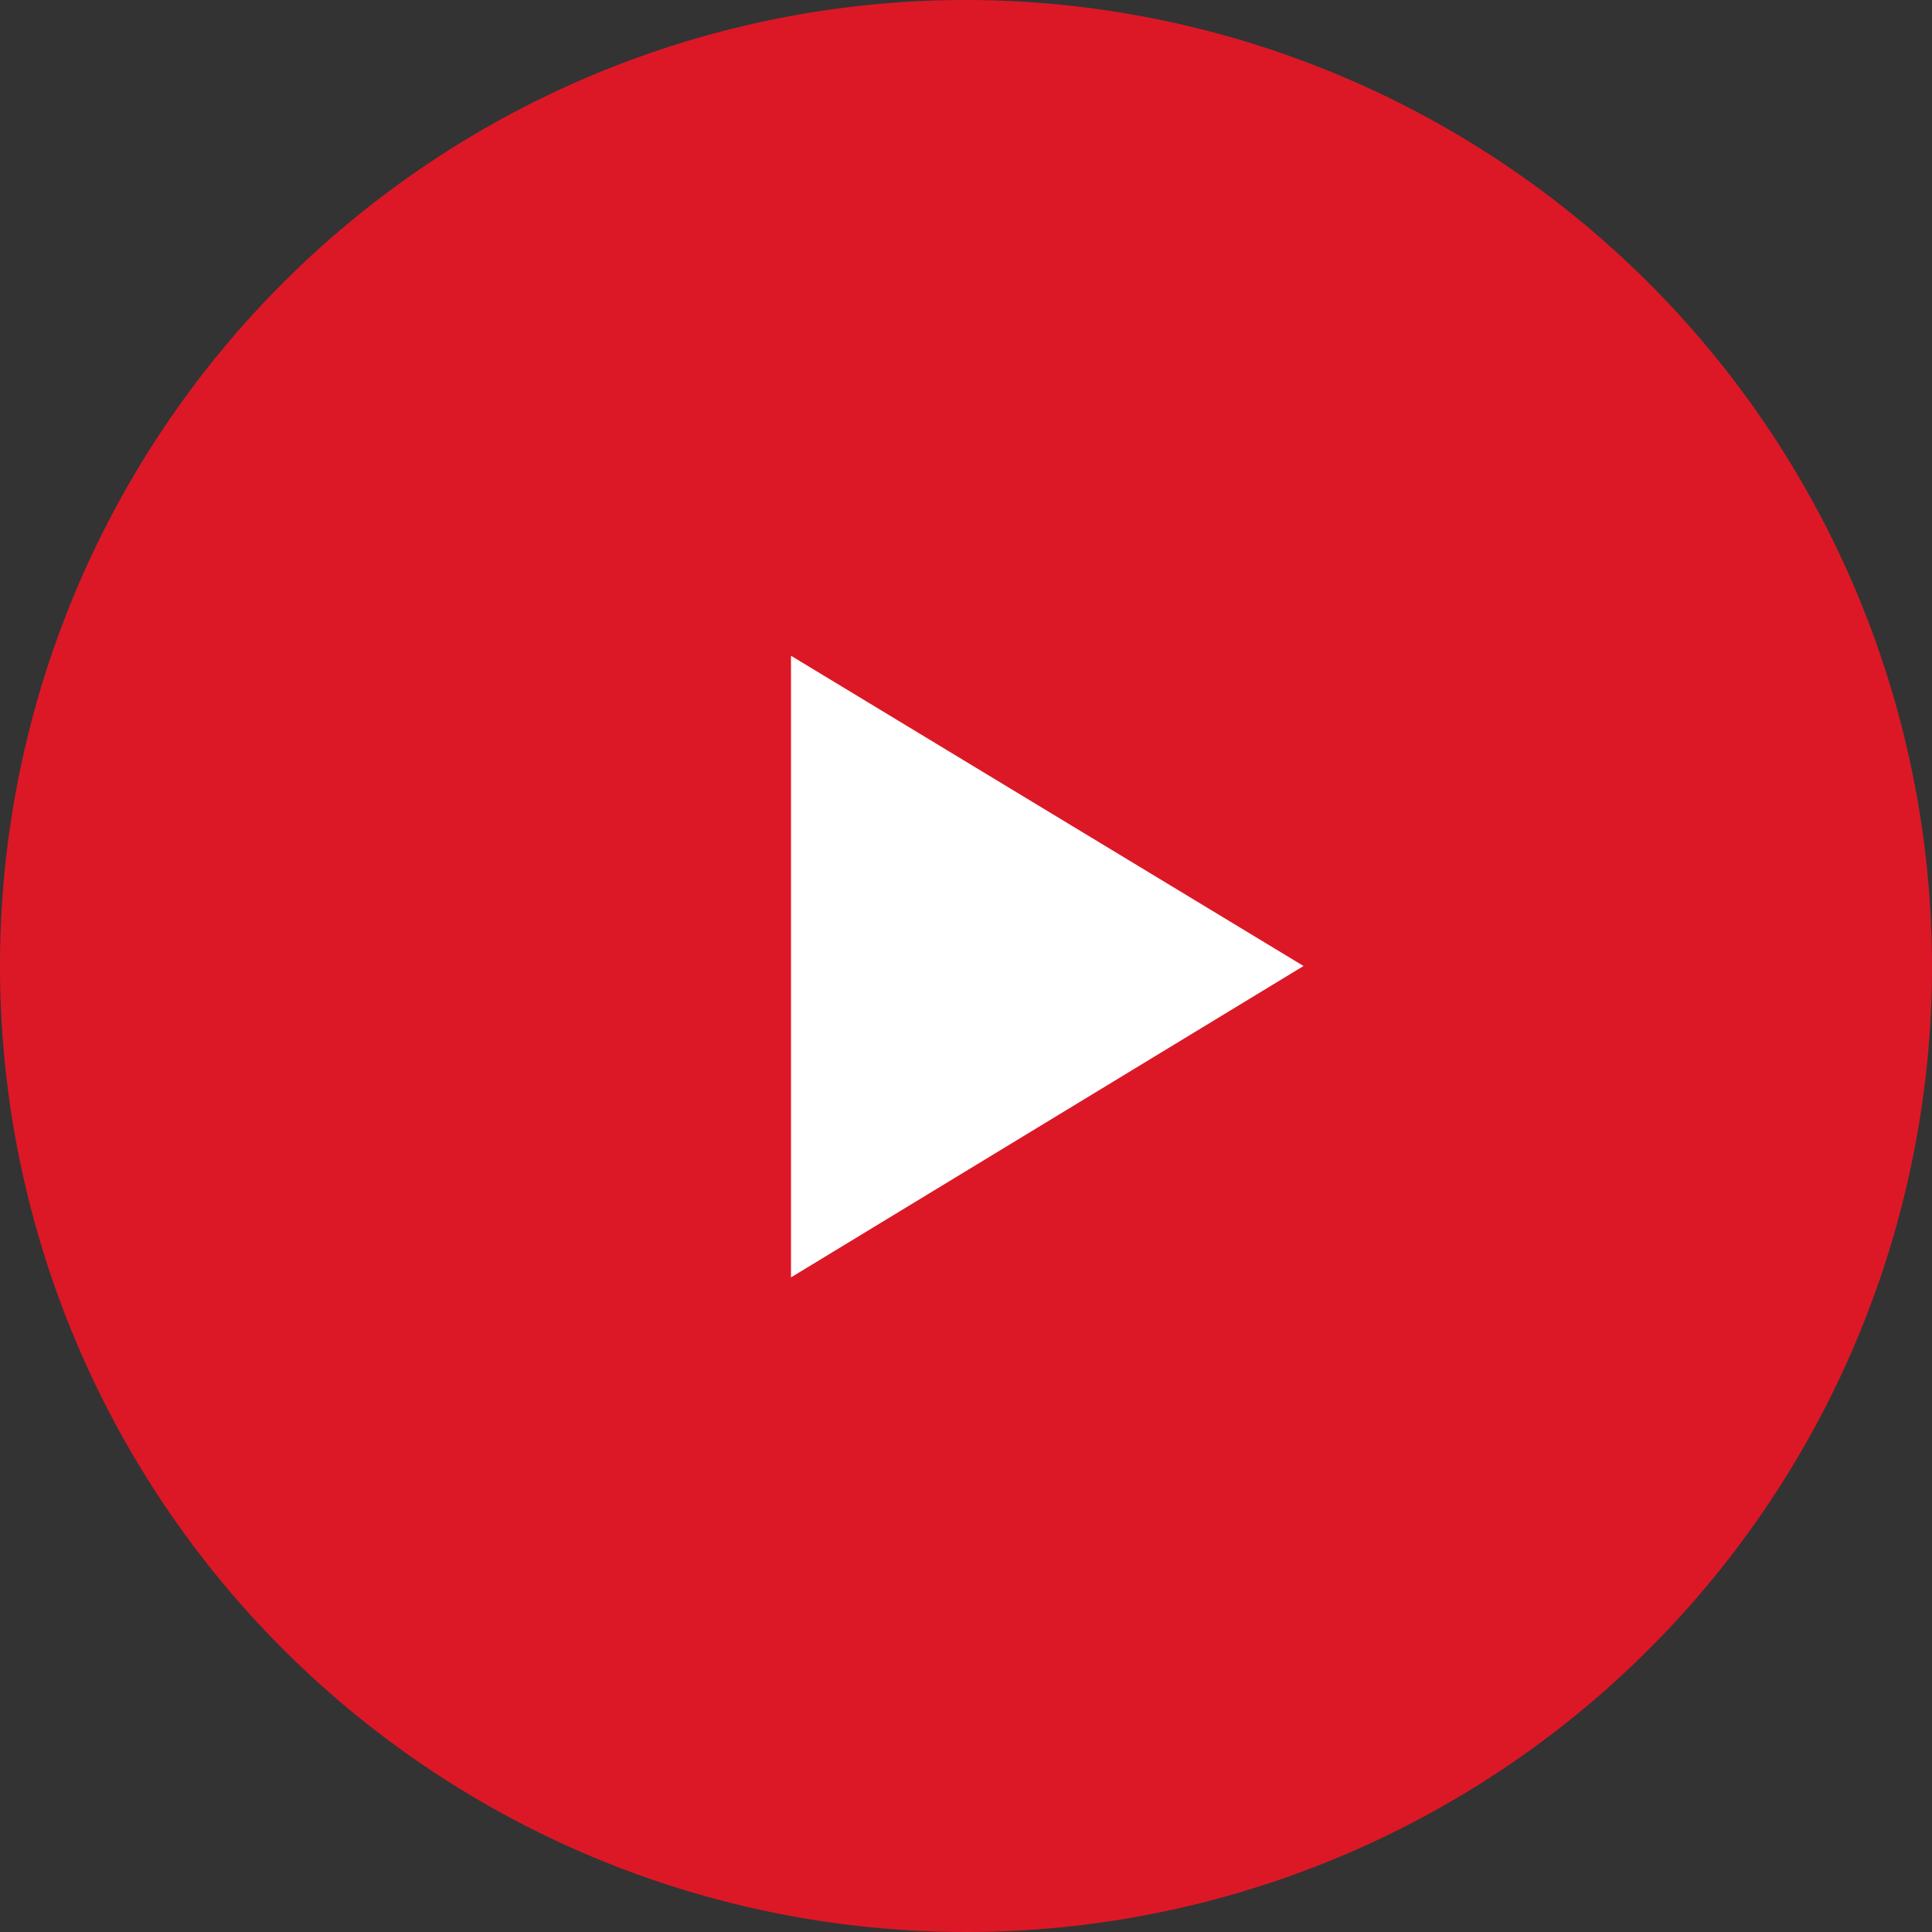 <svg xmlns="http://www.w3.org/2000/svg" width="59.97mm" height="59.97mm" viewBox="0 0 170 170"><rect x="0" y="0" width="170" height="170" fill="#333333" stroke="none"/><defs><style>.a{fill:#dc1826;}.b{fill:#fff;}</style></defs><title>play-red</title><path class="a" d="M85,0a85,85,0,1,0,85,85A85.06,85.06,0,0,0,85,0Z" transform="translate(0 0)"/><polygon class="b" points="69.6 112.4 69.6 57.7 114.7 85 69.6 112.4"/></svg>